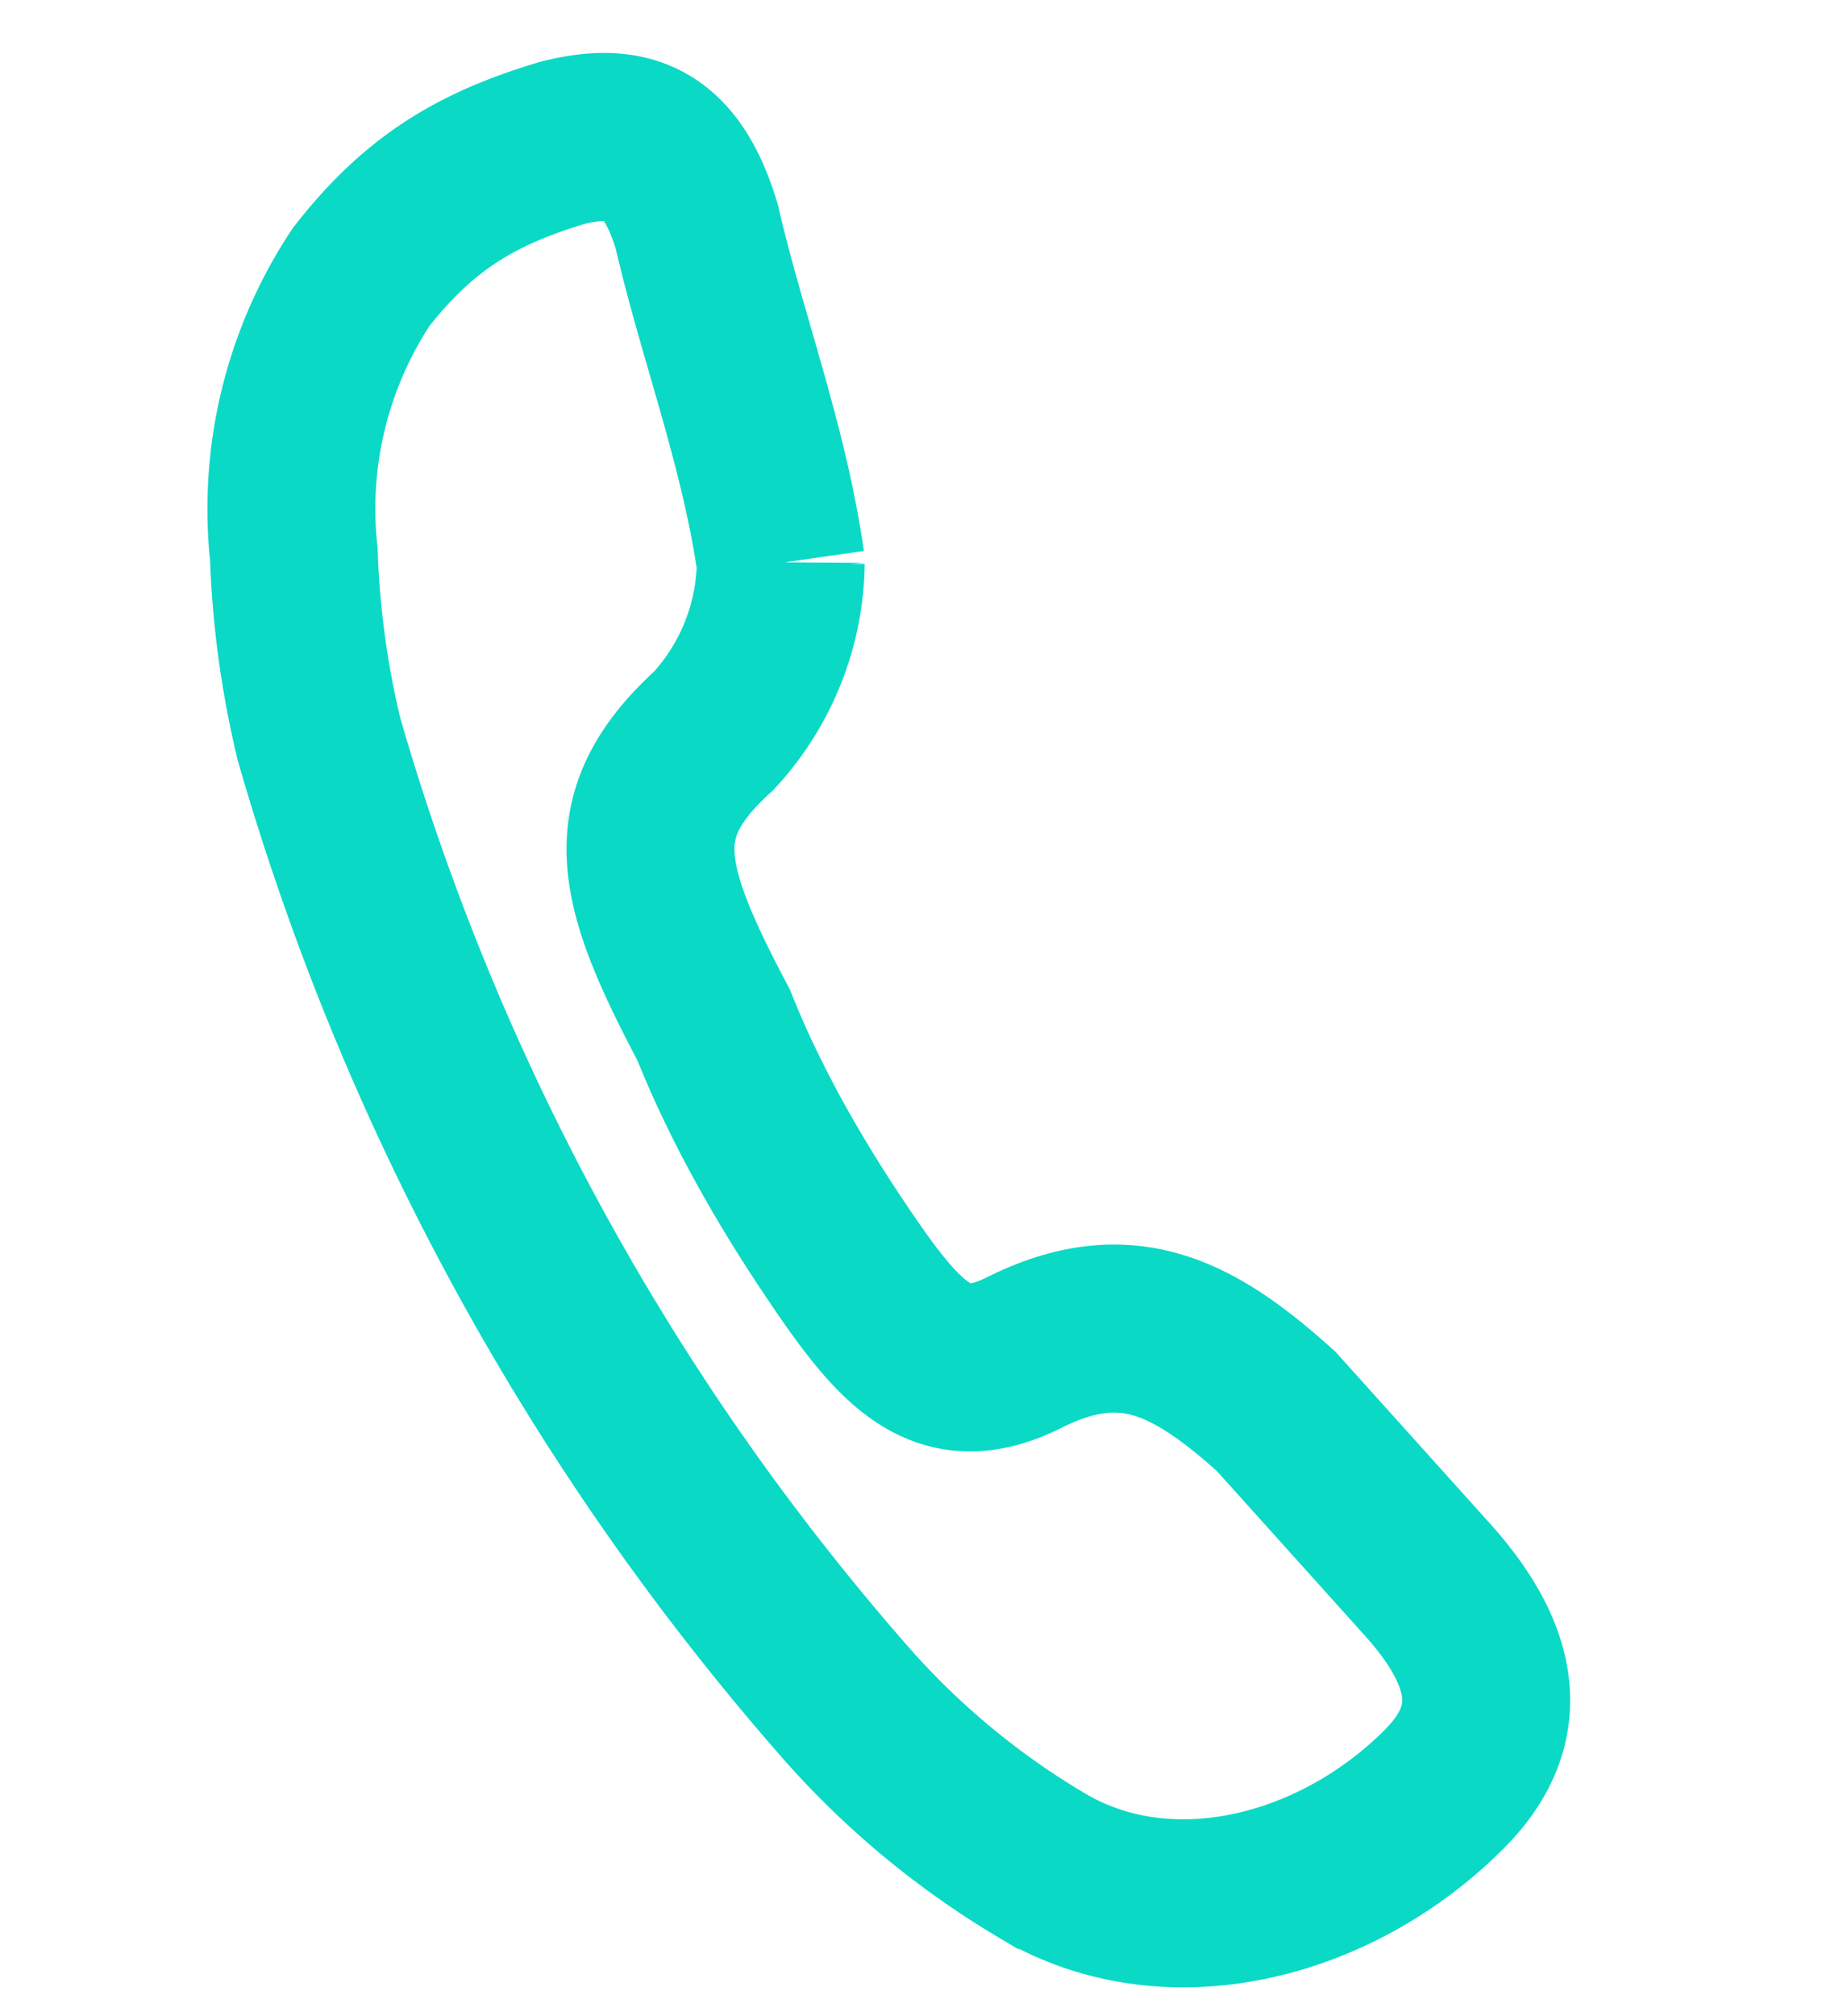<svg width="22" height="24" fill="none" xmlns="http://www.w3.org/2000/svg"><path d="M3.5 6.6a5 5 0 01.8-3.3C5 2.4 5.7 2 6.7 1.7c.8-.2 1.3 0 1.6 1 .3 1.3.8 2.6 1 4a3 3 0 01-.8 2c-1.1 1-.9 1.8 0 3.5.2.5.6 1.4 1.4 2.6.8 1.2 1.3 1.8 2.3 1.3 1.2-.6 2-.2 3 .7l1.8 2c.9 1 .9 1.8.2 2.5-1.3 1.3-3.3 1.8-4.8.9a9.7 9.7 0 01-2.3-1.9A30 30 0 013.8 8.8a11 11 0 01-.3-2.2z" stroke="#0AD9C6" stroke-width="2" stroke-miterlimit="10"/></svg>